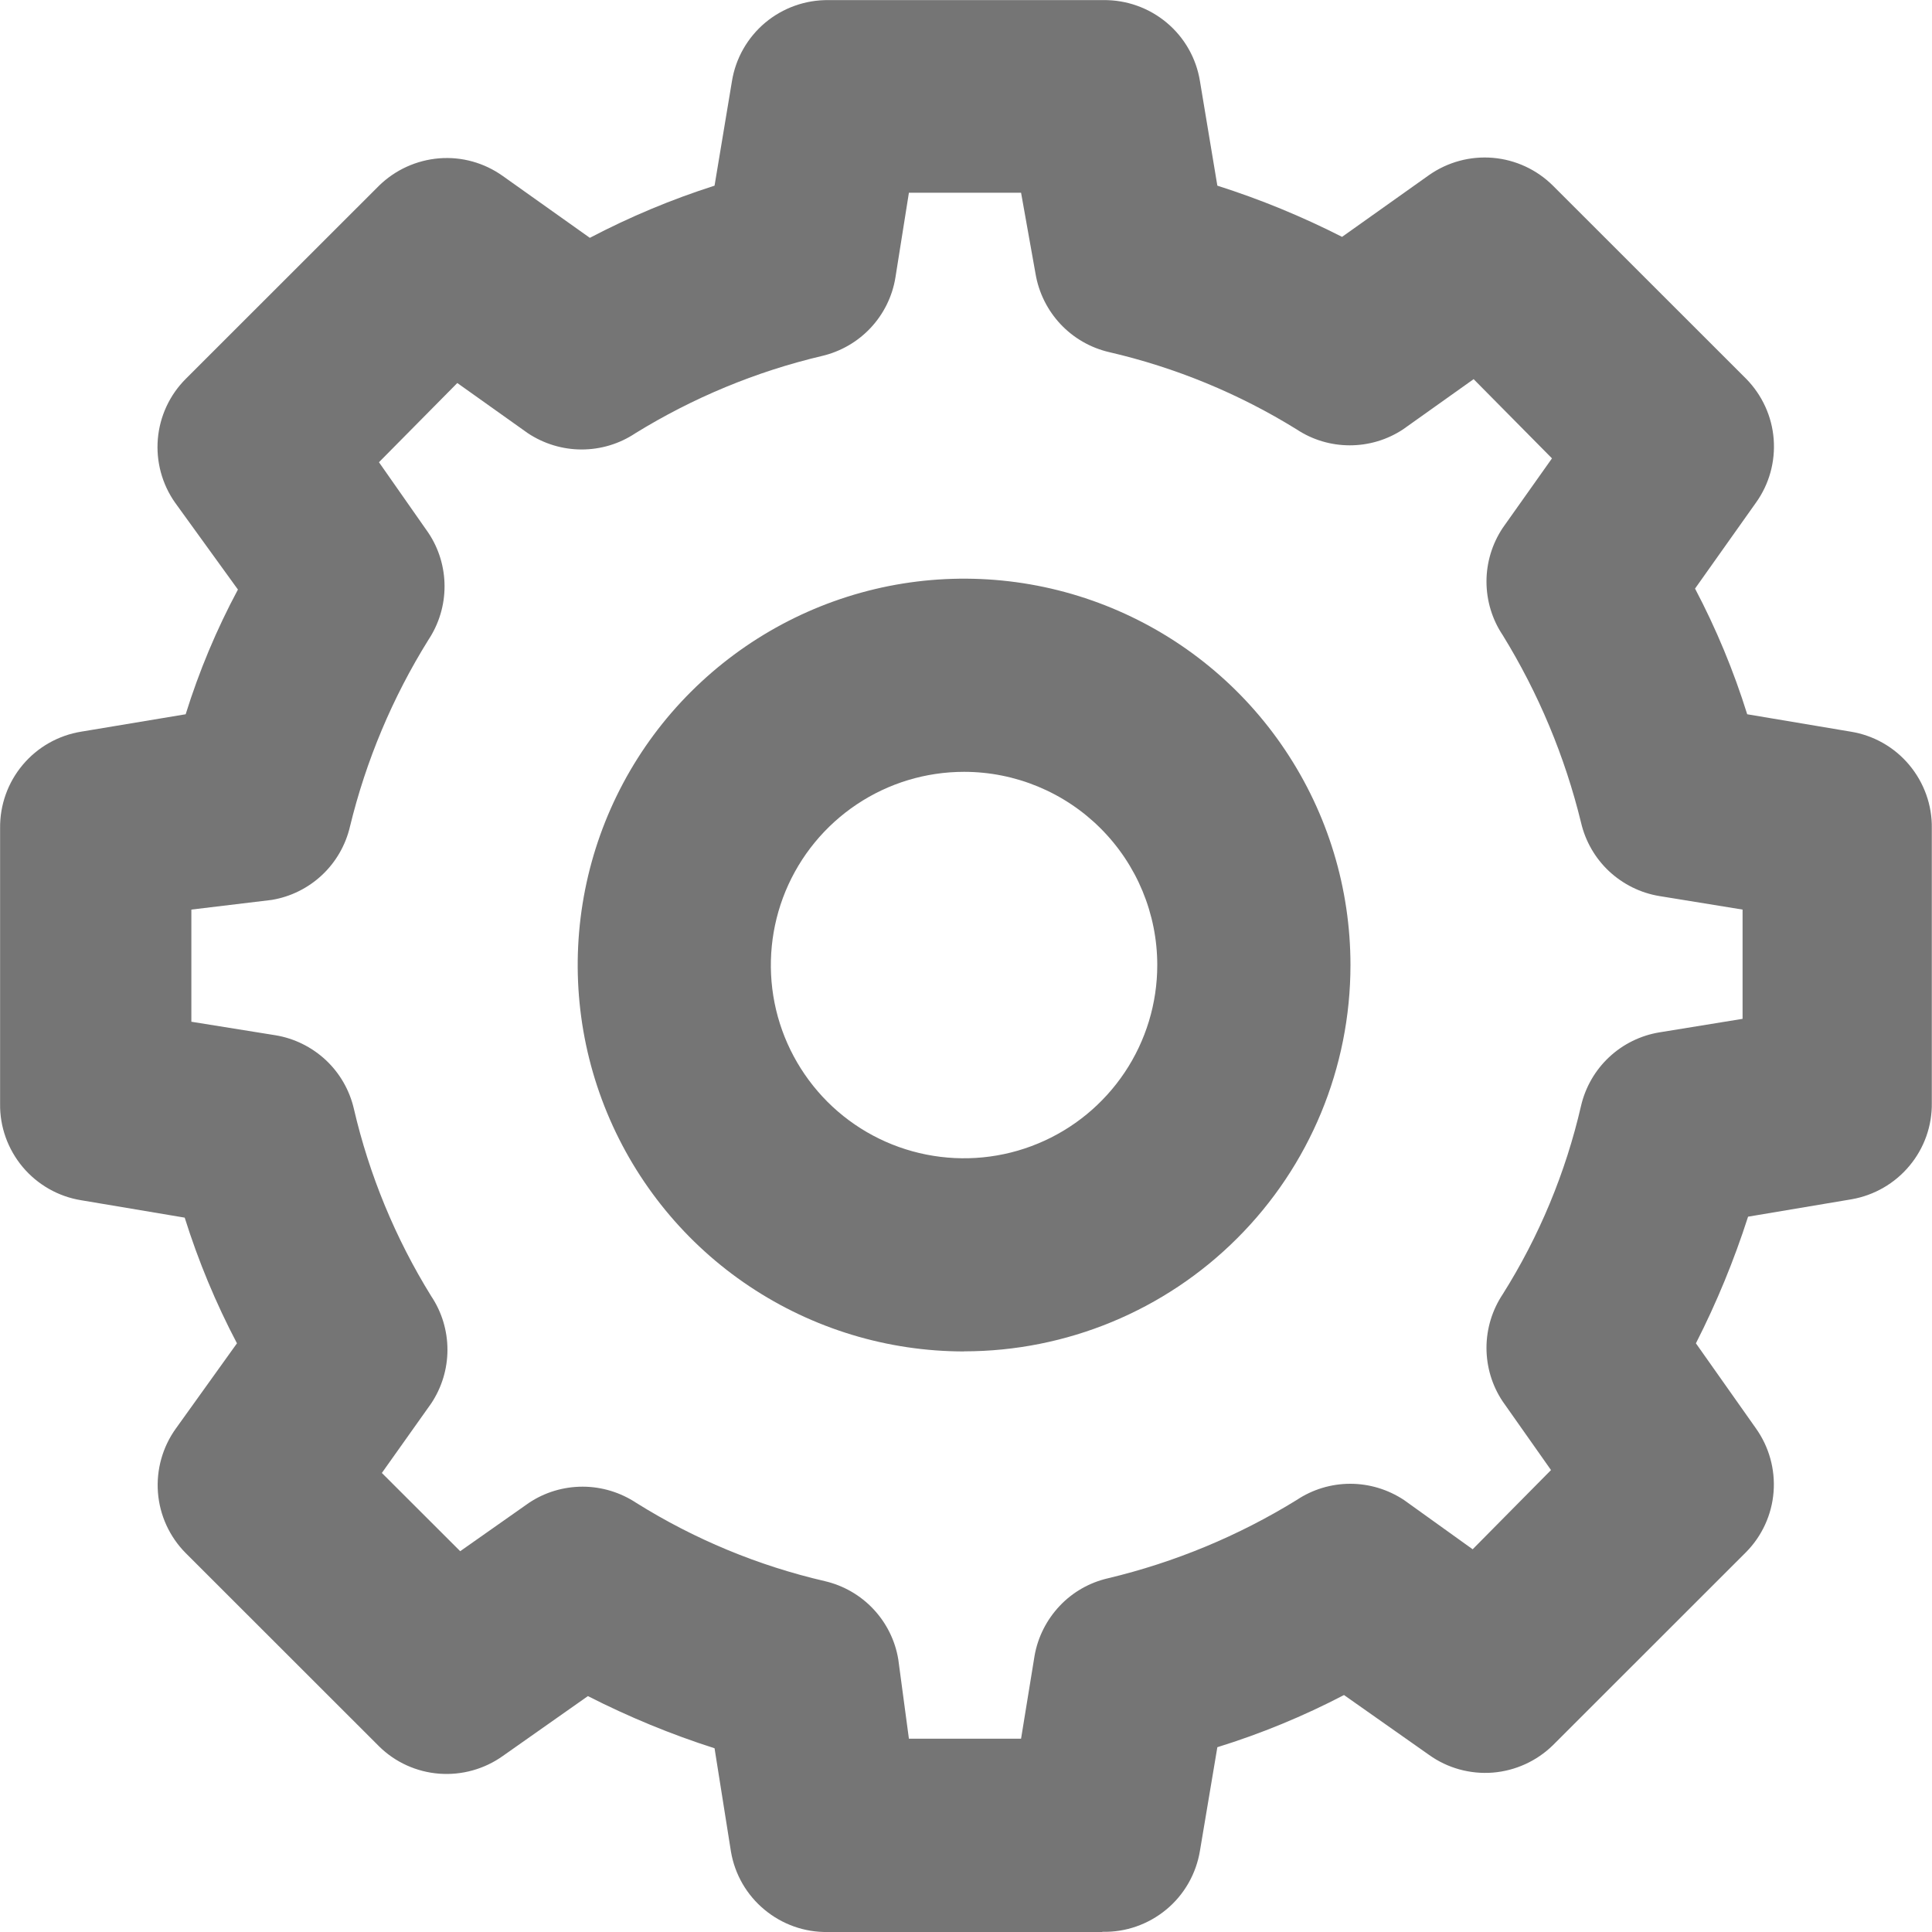 <svg fill="none" height="20" viewBox="0 0 20 20" width="20" xmlns="http://www.w3.org/2000/svg"><g fill="#757575"><path d="m11.411 20h-2.843c-.238.004-.47-.078-.654-.231-.184-.152-.307-.365-.347-.6l-.17-1.071c-.451-.144-.889-.325-1.311-.54l-.881.62c-.191.136-.425.201-.659.183s-.455-.118-.622-.283l-2.002-2.001c-.167-.168-.269-.391-.287-.627s.048-.472.187-.664l.631-.88c-.219-.416-.4-.852-.541-1.301l-1.071-.18c-.237-.038-.452-.161-.606-.344-.154-.184-.238-.417-.234-.656v-2.851c-.003-.24.08-.473.234-.656.154-.184.37-.306.606-.344l1.081-.18c.139-.446.32-.879.541-1.291l-.651-.9c-.135-.192-.198-.426-.178-.66.02-.234.122-.454.288-.62l2.002-2.001c.168-.164.388-.264.622-.283s.467.046.659.183l.901.64c.414-.217.846-.398 1.291-.54l.18-1.081c.038-.237.161-.452.344-.606.184-.154.417-.237.657-.234h2.843c.24-.003.473.08.657.234.184.154.306.369.344.606l.18 1.081c.444.141.876.319 1.291.53l.901-.64c.193-.135.426-.198.661-.178.234.02.454.122.621.288l2.002 2.001c.164.168.265.388.283.622s-.046.467-.183.658l-.631.89c.219.416.4.852.54 1.301l1.071.18c.237.038.452.16.606.344.154.184.238.417.234.656v2.841c.004.238-.078.47-.231.653-.152.183-.365.306-.6.347l-1.071.18c-.145.451-.325.889-.54 1.311l.621.88c.136.191.201.424.183.658s-.118.454-.283.622l-2.002 2.001c-.168.164-.388.264-.622.283-.234.018-.468-.046-.659-.183l-.881-.62c-.42.219-.859.4-1.311.54l-.18 1.071c-.039.238-.162.455-.348.609-.186.154-.421.237-.663.231zm-2.002-2.001h1.161l.14-.86c.034-.193.125-.372.26-.515s.309-.242.501-.286c.69-.165 1.349-.438 1.952-.81.165-.11.358-.168.555-.168.198 0 .391.059.556.168l.711.51.811-.82-.5-.71c-.11-.164-.168-.358-.168-.555 0-.198.059-.391.168-.555.378-.6.652-1.26.811-1.951.045-.193.146-.368.29-.503.144-.135.326-.225.521-.257l.861-.14v-1.131l-.861-.14c-.195-.032-.376-.122-.521-.257-.144-.135-.245-.31-.29-.503-.167-.685-.441-1.34-.811-1.941-.11-.164-.168-.358-.168-.555 0-.198.059-.391.168-.555l.51-.72-.811-.82-.731.52c-.164.108-.355.165-.551.165s-.387-.057-.55-.165c-.599-.371-1.255-.641-1.942-.8-.193-.045-.368-.146-.503-.29s-.225-.325-.258-.52l-.15-.84h-1.161l-.14.88c-.032.195-.122.376-.257.52-.135.144-.311.245-.503.29-.683.161-1.335.432-1.932.8-.165.11-.358.168-.556.168-.198 0-.391-.059-.556-.168l-.731-.52-.811.82.511.73c.11.164.168.358.168.555 0 .198-.059.391-.168.555-.371.596-.645 1.248-.811 1.931-.045.193-.146.368-.29.503-.144.135-.326.225-.521.257l-.831.1v1.161l.871.14c.195.032.376.122.521.257.144.135.245.31.29.503.159.686.43 1.342.801 1.941.11.164.168.358.168.555 0 .198-.059.391-.168.555l-.511.72.811.81.711-.5c.164-.11.358-.168.556-.168.198 0 .391.059.556.168.601.376 1.261.65 1.952.81.193.045.368.146.503.29.135.144.225.325.257.52z"/><path d="m9.98 13.99c-.791 0-1.564-.235-2.222-.674s-1.17-1.064-1.473-1.795-.382-1.535-.228-2.311c.154-.776.535-1.489 1.095-2.048s1.272-.94 2.048-1.095c.776-.154 1.58-.075 2.311.228s1.356.815 1.795 1.473c.44.658.674 1.431.674 2.222 0 1.061-.421 2.078-1.172 2.828-.75.75-1.768 1.171-2.828 1.171zm0-6c-.396 0-.782.117-1.111.337-.329.22-.585.532-.737.898-.151.365-.191.768-.114 1.156.077.388.268.744.547 1.024.28.28.636.47 1.024.547s.79.038 1.156-.114c.365-.151.678-.408.898-.737s.337-.716.337-1.111c0-.53-.211-1.039-.586-1.414-.375-.375-.884-.586-1.414-.586z"/></g></svg>